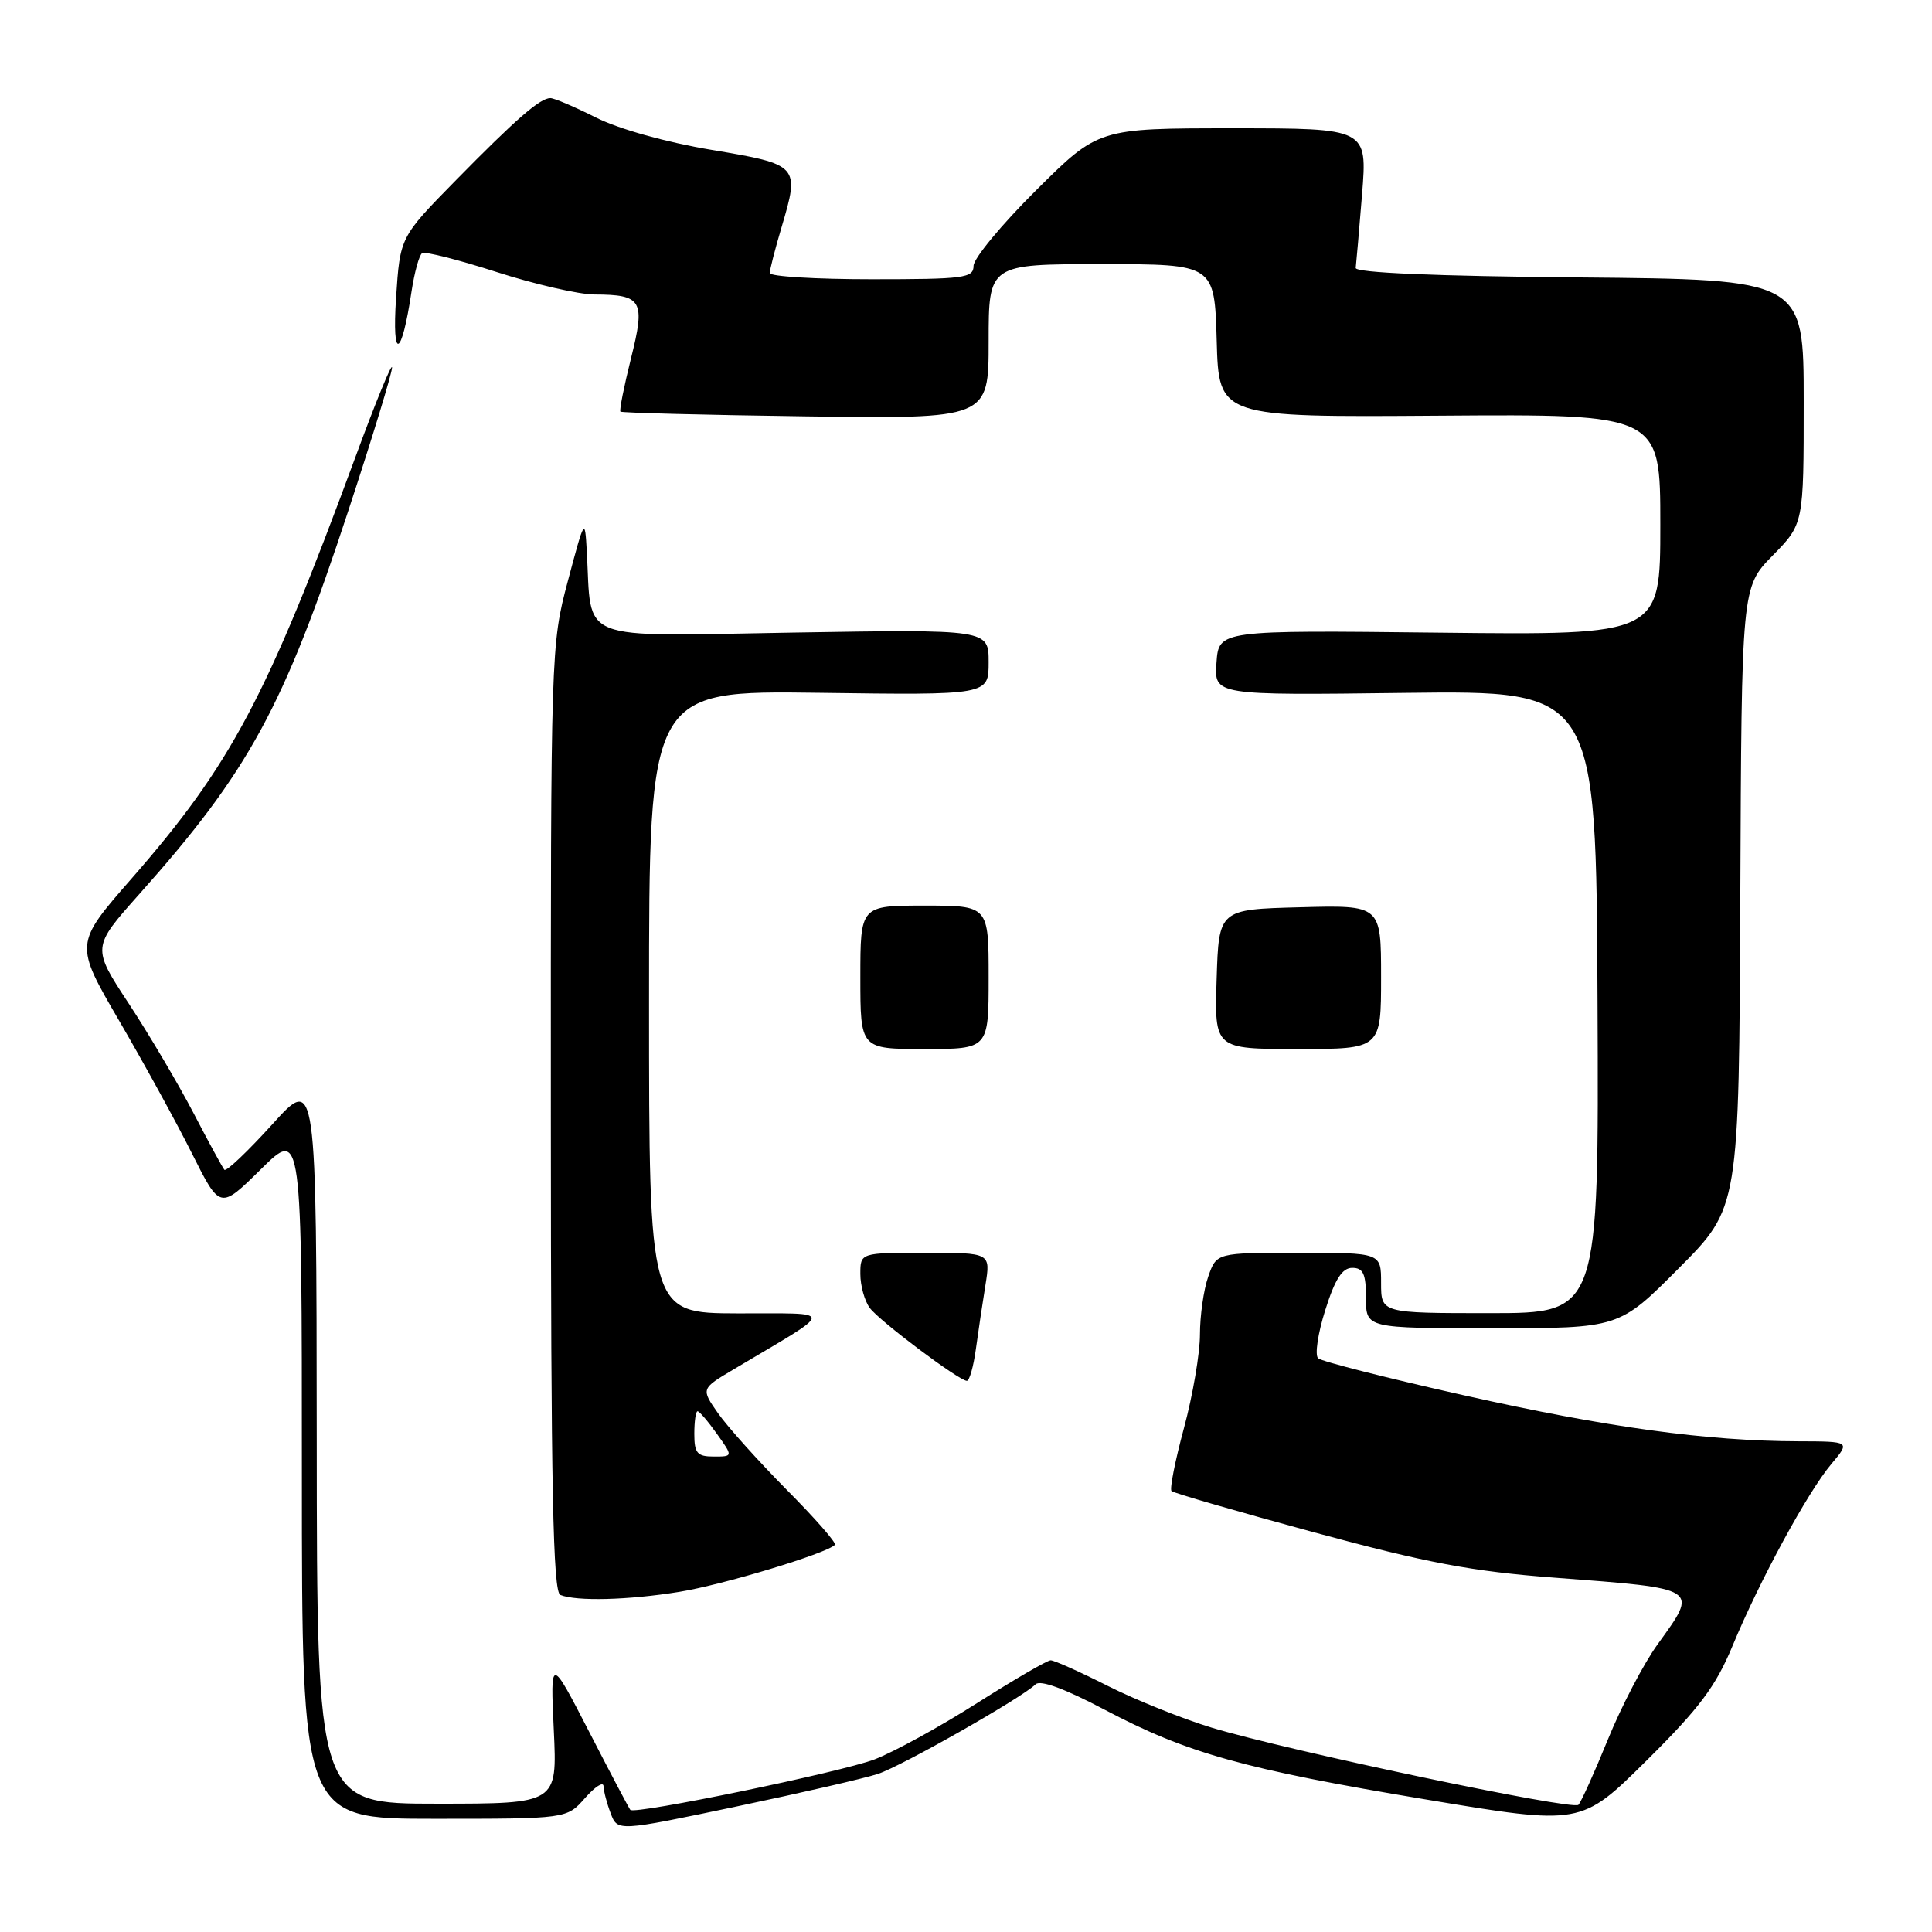 <?xml version="1.0" encoding="UTF-8" standalone="no"?>
<!DOCTYPE svg PUBLIC "-//W3C//DTD SVG 1.1//EN" "http://www.w3.org/Graphics/SVG/1.1/DTD/svg11.dtd" >
<svg xmlns="http://www.w3.org/2000/svg" xmlns:xlink="http://www.w3.org/1999/xlink" version="1.1" viewBox="0 0 256 256">
 <g >
 <path fill="currentColor"
d=" M 116.34 235.05 C 119.54 233.99 135.46 224.94 137.22 223.18 C 137.84 222.56 141.13 223.78 146.34 226.53 C 157.31 232.32 164.80 234.42 189.00 238.45 C 209.50 241.87 209.50 241.87 218.16 233.30 C 225.16 226.37 227.34 223.46 229.56 218.11 C 233.14 209.47 239.51 197.73 242.67 193.98 C 245.18 191.00 245.18 191.00 238.34 190.98 C 226.16 190.95 212.89 189.13 194.00 184.89 C 183.82 182.61 175.12 180.40 174.66 179.98 C 174.20 179.57 174.62 176.70 175.60 173.61 C 176.89 169.50 177.85 168.00 179.18 168.00 C 180.64 168.00 181.00 168.80 181.00 172.00 C 181.00 176.00 181.00 176.00 197.77 176.00 C 214.55 176.00 214.55 176.00 222.49 168.01 C 230.43 160.03 230.43 160.03 230.60 118.92 C 230.77 77.81 230.77 77.81 234.88 73.62 C 239.00 69.42 239.00 69.42 239.00 53.23 C 239.00 37.03 239.00 37.03 209.25 36.76 C 190.14 36.59 179.55 36.14 179.64 35.50 C 179.71 34.95 180.09 30.56 180.48 25.75 C 181.18 17.00 181.18 17.00 163.36 17.00 C 145.54 17.00 145.54 17.00 137.27 25.23 C 132.72 29.75 129.00 34.25 129.00 35.23 C 129.00 36.84 127.75 37.00 115.50 37.00 C 108.08 37.00 102.00 36.63 102.00 36.18 C 102.00 35.73 102.70 33.00 103.56 30.11 C 105.99 21.92 105.89 21.80 94.30 19.86 C 88.30 18.86 82.00 17.10 78.98 15.58 C 76.15 14.16 73.43 13.00 72.93 13.00 C 71.55 13.00 68.36 15.78 60.33 23.96 C 53.01 31.42 53.01 31.42 52.48 39.46 C 51.92 47.98 53.21 47.45 54.53 38.62 C 54.92 36.07 55.55 33.78 55.94 33.54 C 56.33 33.30 60.78 34.43 65.82 36.05 C 70.87 37.67 76.69 39.01 78.75 39.02 C 85.11 39.04 85.54 39.80 83.60 47.52 C 82.68 51.22 82.05 54.38 82.21 54.54 C 82.37 54.70 93.41 54.99 106.75 55.17 C 131.00 55.50 131.00 55.50 131.00 45.25 C 131.00 35.00 131.00 35.00 145.97 35.00 C 160.93 35.00 160.93 35.00 161.22 45.14 C 161.50 55.29 161.50 55.29 190.75 55.08 C 220.00 54.87 220.00 54.87 220.00 69.52 C 220.00 84.16 220.00 84.16 190.75 83.83 C 161.50 83.50 161.50 83.50 161.19 87.81 C 160.88 92.13 160.88 92.13 186.19 91.81 C 211.50 91.50 211.50 91.50 211.68 132.75 C 211.86 174.00 211.86 174.00 197.43 174.00 C 183.00 174.00 183.00 174.00 183.00 170.00 C 183.00 166.00 183.00 166.00 172.10 166.00 C 161.20 166.00 161.20 166.00 160.10 169.15 C 159.49 170.88 159.00 174.34 159.00 176.83 C 159.00 179.32 158.05 184.90 156.88 189.23 C 155.71 193.55 154.97 197.30 155.23 197.57 C 155.50 197.83 163.99 200.29 174.11 203.04 C 189.05 207.09 195.03 208.22 206.00 209.05 C 225.34 210.52 225.08 210.35 219.65 217.87 C 217.81 220.41 214.84 226.10 213.05 230.50 C 211.26 234.90 209.50 238.79 209.15 239.15 C 208.39 239.92 170.66 231.98 160.54 228.92 C 156.72 227.76 150.54 225.28 146.82 223.41 C 143.10 221.53 139.68 220.00 139.22 220.00 C 138.76 220.00 134.37 222.56 129.45 225.68 C 124.53 228.81 118.42 232.16 115.88 233.13 C 111.46 234.82 84.10 240.47 83.52 239.82 C 83.36 239.64 80.91 235.00 78.08 229.50 C 72.92 219.50 72.92 219.50 73.38 229.25 C 73.84 239.00 73.84 239.00 57.92 239.00 C 42.00 239.00 42.00 239.00 41.97 190.75 C 41.93 142.50 41.93 142.50 36.06 149.00 C 32.82 152.57 29.98 155.28 29.73 155.00 C 29.49 154.72 27.65 151.35 25.65 147.50 C 23.64 143.65 19.79 137.13 17.09 133.02 C 12.17 125.54 12.17 125.54 18.42 118.52 C 32.98 102.19 37.59 93.73 46.15 67.69 C 49.37 57.89 51.98 49.34 51.95 48.69 C 51.93 48.03 49.75 53.35 47.12 60.50 C 35.36 92.41 30.62 101.33 17.43 116.42 C 9.86 125.08 9.86 125.08 15.81 135.29 C 19.08 140.90 23.43 148.82 25.46 152.89 C 29.16 160.27 29.16 160.27 34.58 154.92 C 40.00 149.57 40.00 149.57 40.00 195.28 C 40.00 241.00 40.00 241.00 57.55 241.00 C 75.10 241.00 75.10 241.00 77.52 238.25 C 78.85 236.74 79.95 236.03 79.97 236.68 C 79.99 237.34 80.41 238.95 80.92 240.28 C 81.83 242.68 81.83 242.68 97.50 239.39 C 106.12 237.58 114.60 235.63 116.34 235.05 Z  M 90.00 210.93 C 95.74 210.01 109.48 205.86 110.63 204.70 C 110.87 204.46 107.99 201.17 104.23 197.39 C 100.48 193.60 96.39 189.04 95.14 187.26 C 92.88 184.02 92.88 184.02 97.19 181.46 C 110.94 173.28 110.88 174.07 97.75 174.03 C 86.00 174.00 86.00 174.00 86.00 132.75 C 86.00 91.50 86.00 91.50 108.50 91.80 C 131.00 92.11 131.00 92.11 131.00 87.75 C 131.00 83.39 131.00 83.39 105.07 83.82 C 75.99 84.30 78.45 85.28 77.75 73.00 C 77.50 68.58 77.46 68.66 75.24 77.00 C 73.00 85.40 72.97 86.22 72.99 148.17 C 73.00 197.35 73.27 210.94 74.25 211.34 C 76.40 212.20 83.23 212.03 90.00 210.93 Z  M 129.31 178.75 C 129.63 176.41 130.20 172.59 130.58 170.25 C 131.26 166.00 131.26 166.00 122.63 166.00 C 114.00 166.00 114.00 166.00 114.00 168.81 C 114.00 170.35 114.56 172.38 115.25 173.31 C 116.53 175.04 127.01 182.91 128.11 182.97 C 128.45 182.99 128.99 181.09 129.31 178.75 Z  M 131.00 129.50 C 131.00 120.00 131.00 120.00 122.50 120.00 C 114.00 120.00 114.00 120.00 114.00 129.50 C 114.00 139.00 114.00 139.00 122.50 139.00 C 131.00 139.00 131.00 139.00 131.00 129.50 Z  M 183.00 129.47 C 183.00 119.93 183.00 119.93 172.25 120.22 C 161.50 120.50 161.50 120.50 161.21 129.75 C 160.92 139.00 160.92 139.00 171.96 139.00 C 183.00 139.00 183.00 139.00 183.00 129.47 Z  M 92.00 190.00 C 92.00 188.35 92.19 187.00 92.43 187.00 C 92.67 187.00 93.83 188.35 95.00 190.00 C 97.14 193.00 97.14 193.00 94.57 193.00 C 92.38 193.00 92.00 192.55 92.00 190.00 Z "/>
</g>
</svg>